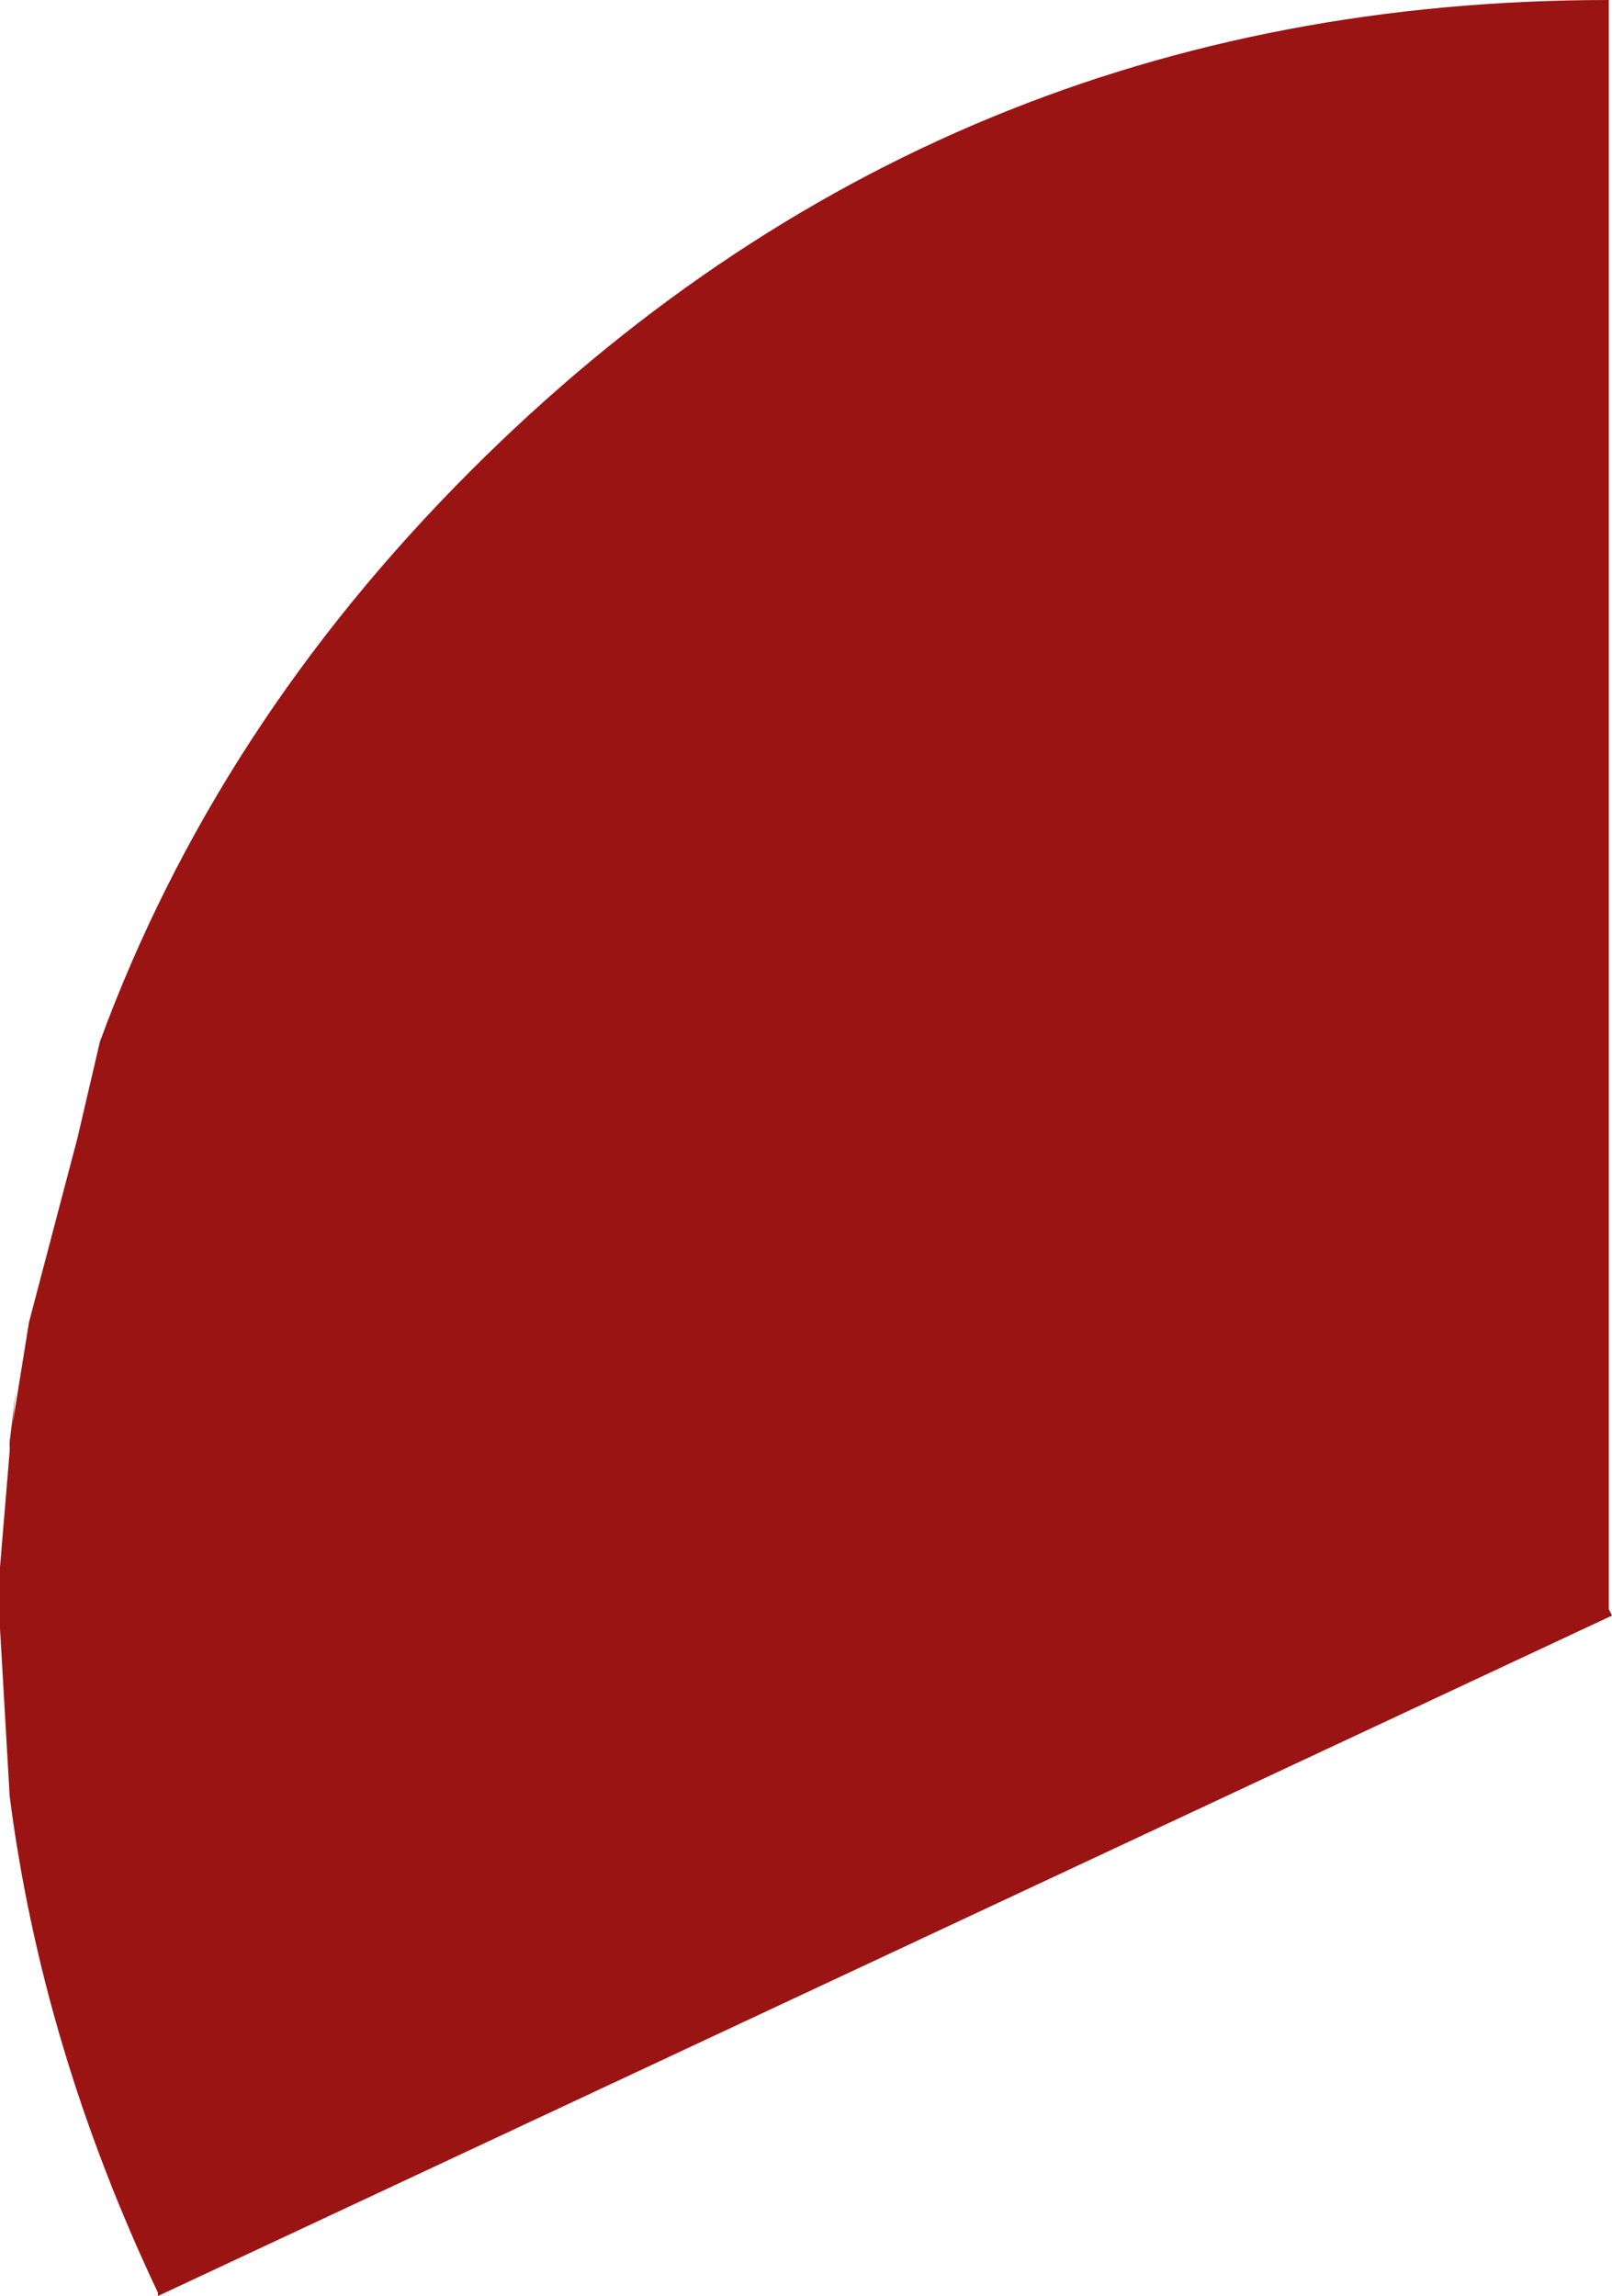<?xml version="1.0" encoding="UTF-8" standalone="no"?>
<svg xmlns:xlink="http://www.w3.org/1999/xlink" height="35.6px" width="25.0px" xmlns="http://www.w3.org/2000/svg">
  <g transform="matrix(1.0, 0.0, 0.0, 1.0, 25.0, 25.0)">
    <path d="M-23.45 -8.85 Q-21.65 -13.75 -17.7 -17.7 -10.4 -25.0 -0.05 -25.0 L-0.05 -0.05 0.0 0.05 -22.55 10.6 -22.55 10.55 Q-24.35 6.75 -24.85 2.85 L-25.0 0.25 -25.0 0.1 -25.0 0.0 -25.0 -0.35 -25.0 -0.7 -24.85 -2.5 -24.85 -2.65 -24.75 -3.45 -24.8 -2.95 -24.55 -4.5 -23.8 -7.35 -23.45 -8.85" fill="#9a1414" fill-rule="evenodd" stroke="none"/>
  </g>
</svg>
